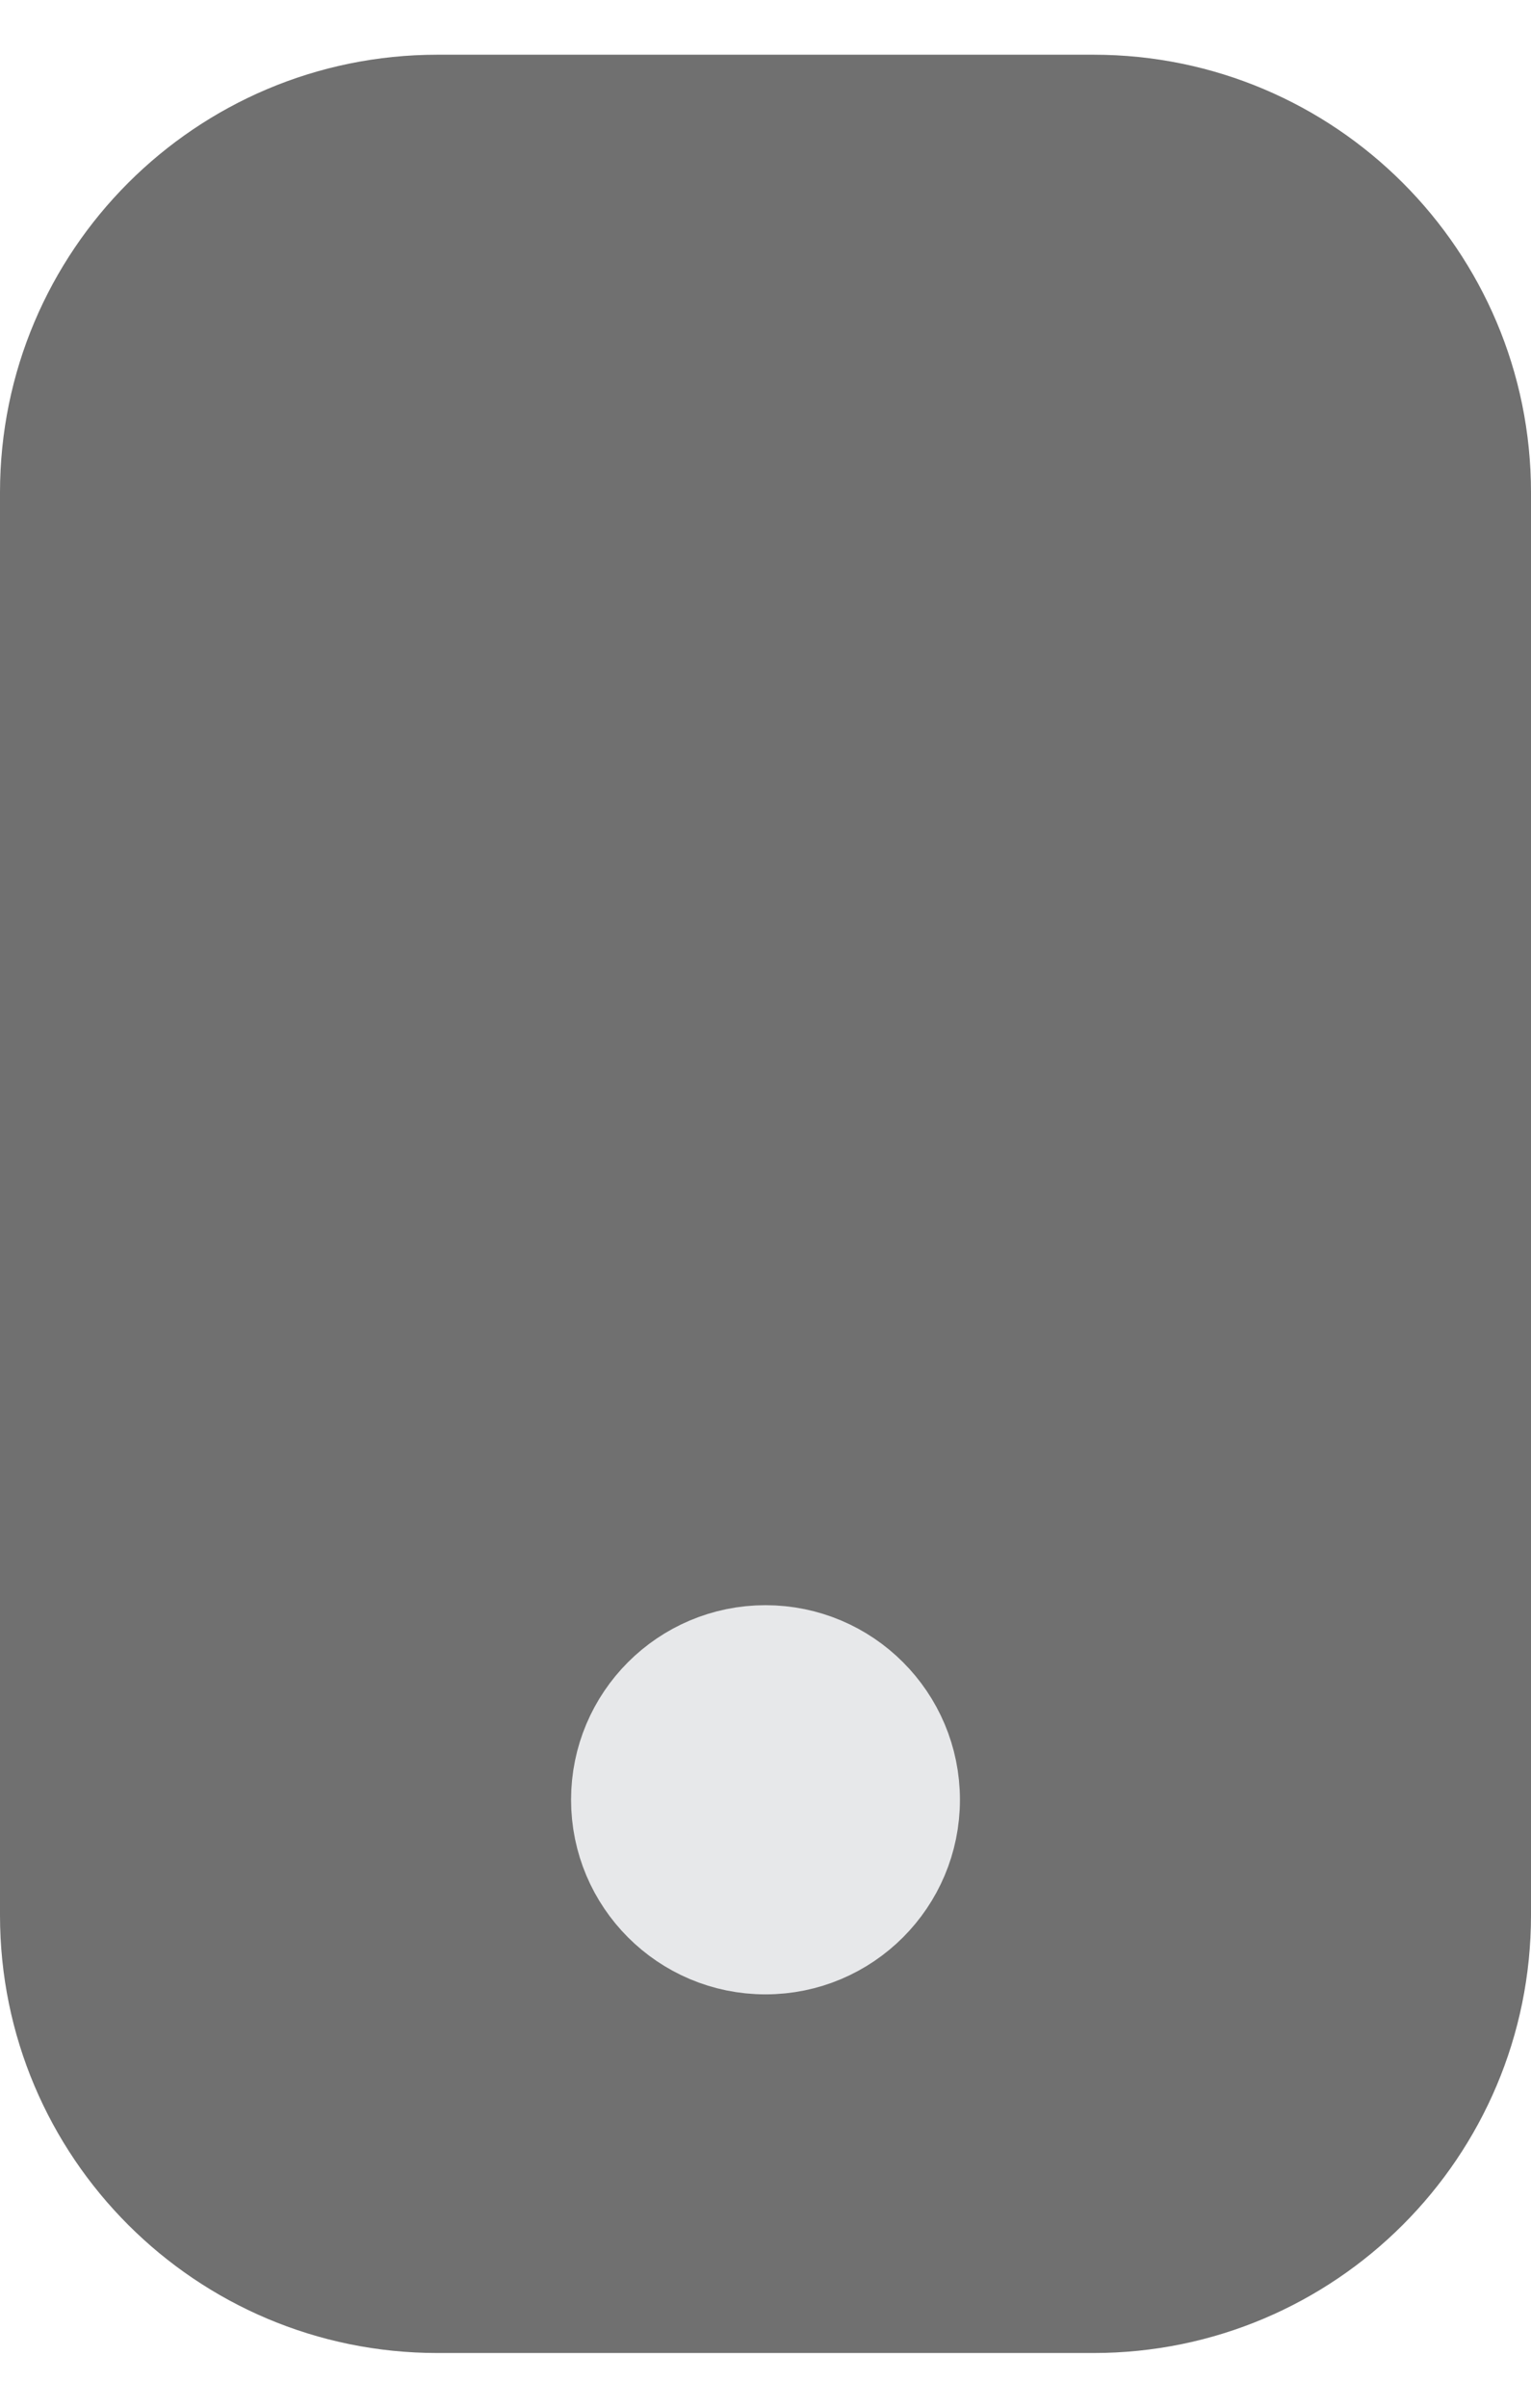 <svg width="14" height="22" viewBox="0 0 14 22" fill="none" xmlns="http://www.w3.org/2000/svg">
<path d="M0 4.5C0 2.291 1.791 0.5 4 0.5H10C12.209 0.5 14 2.291 14 4.5V11V17.5C14 19.709 12.209 21.5 10 21.5H4C1.791 21.5 0 19.709 0 17.5V4.5Z" fill="#707070"/>
<circle cx="7" cy="16.445" r="1.278" fill="#E7E8EA" stroke="#E7E8EA"/>
</svg>
